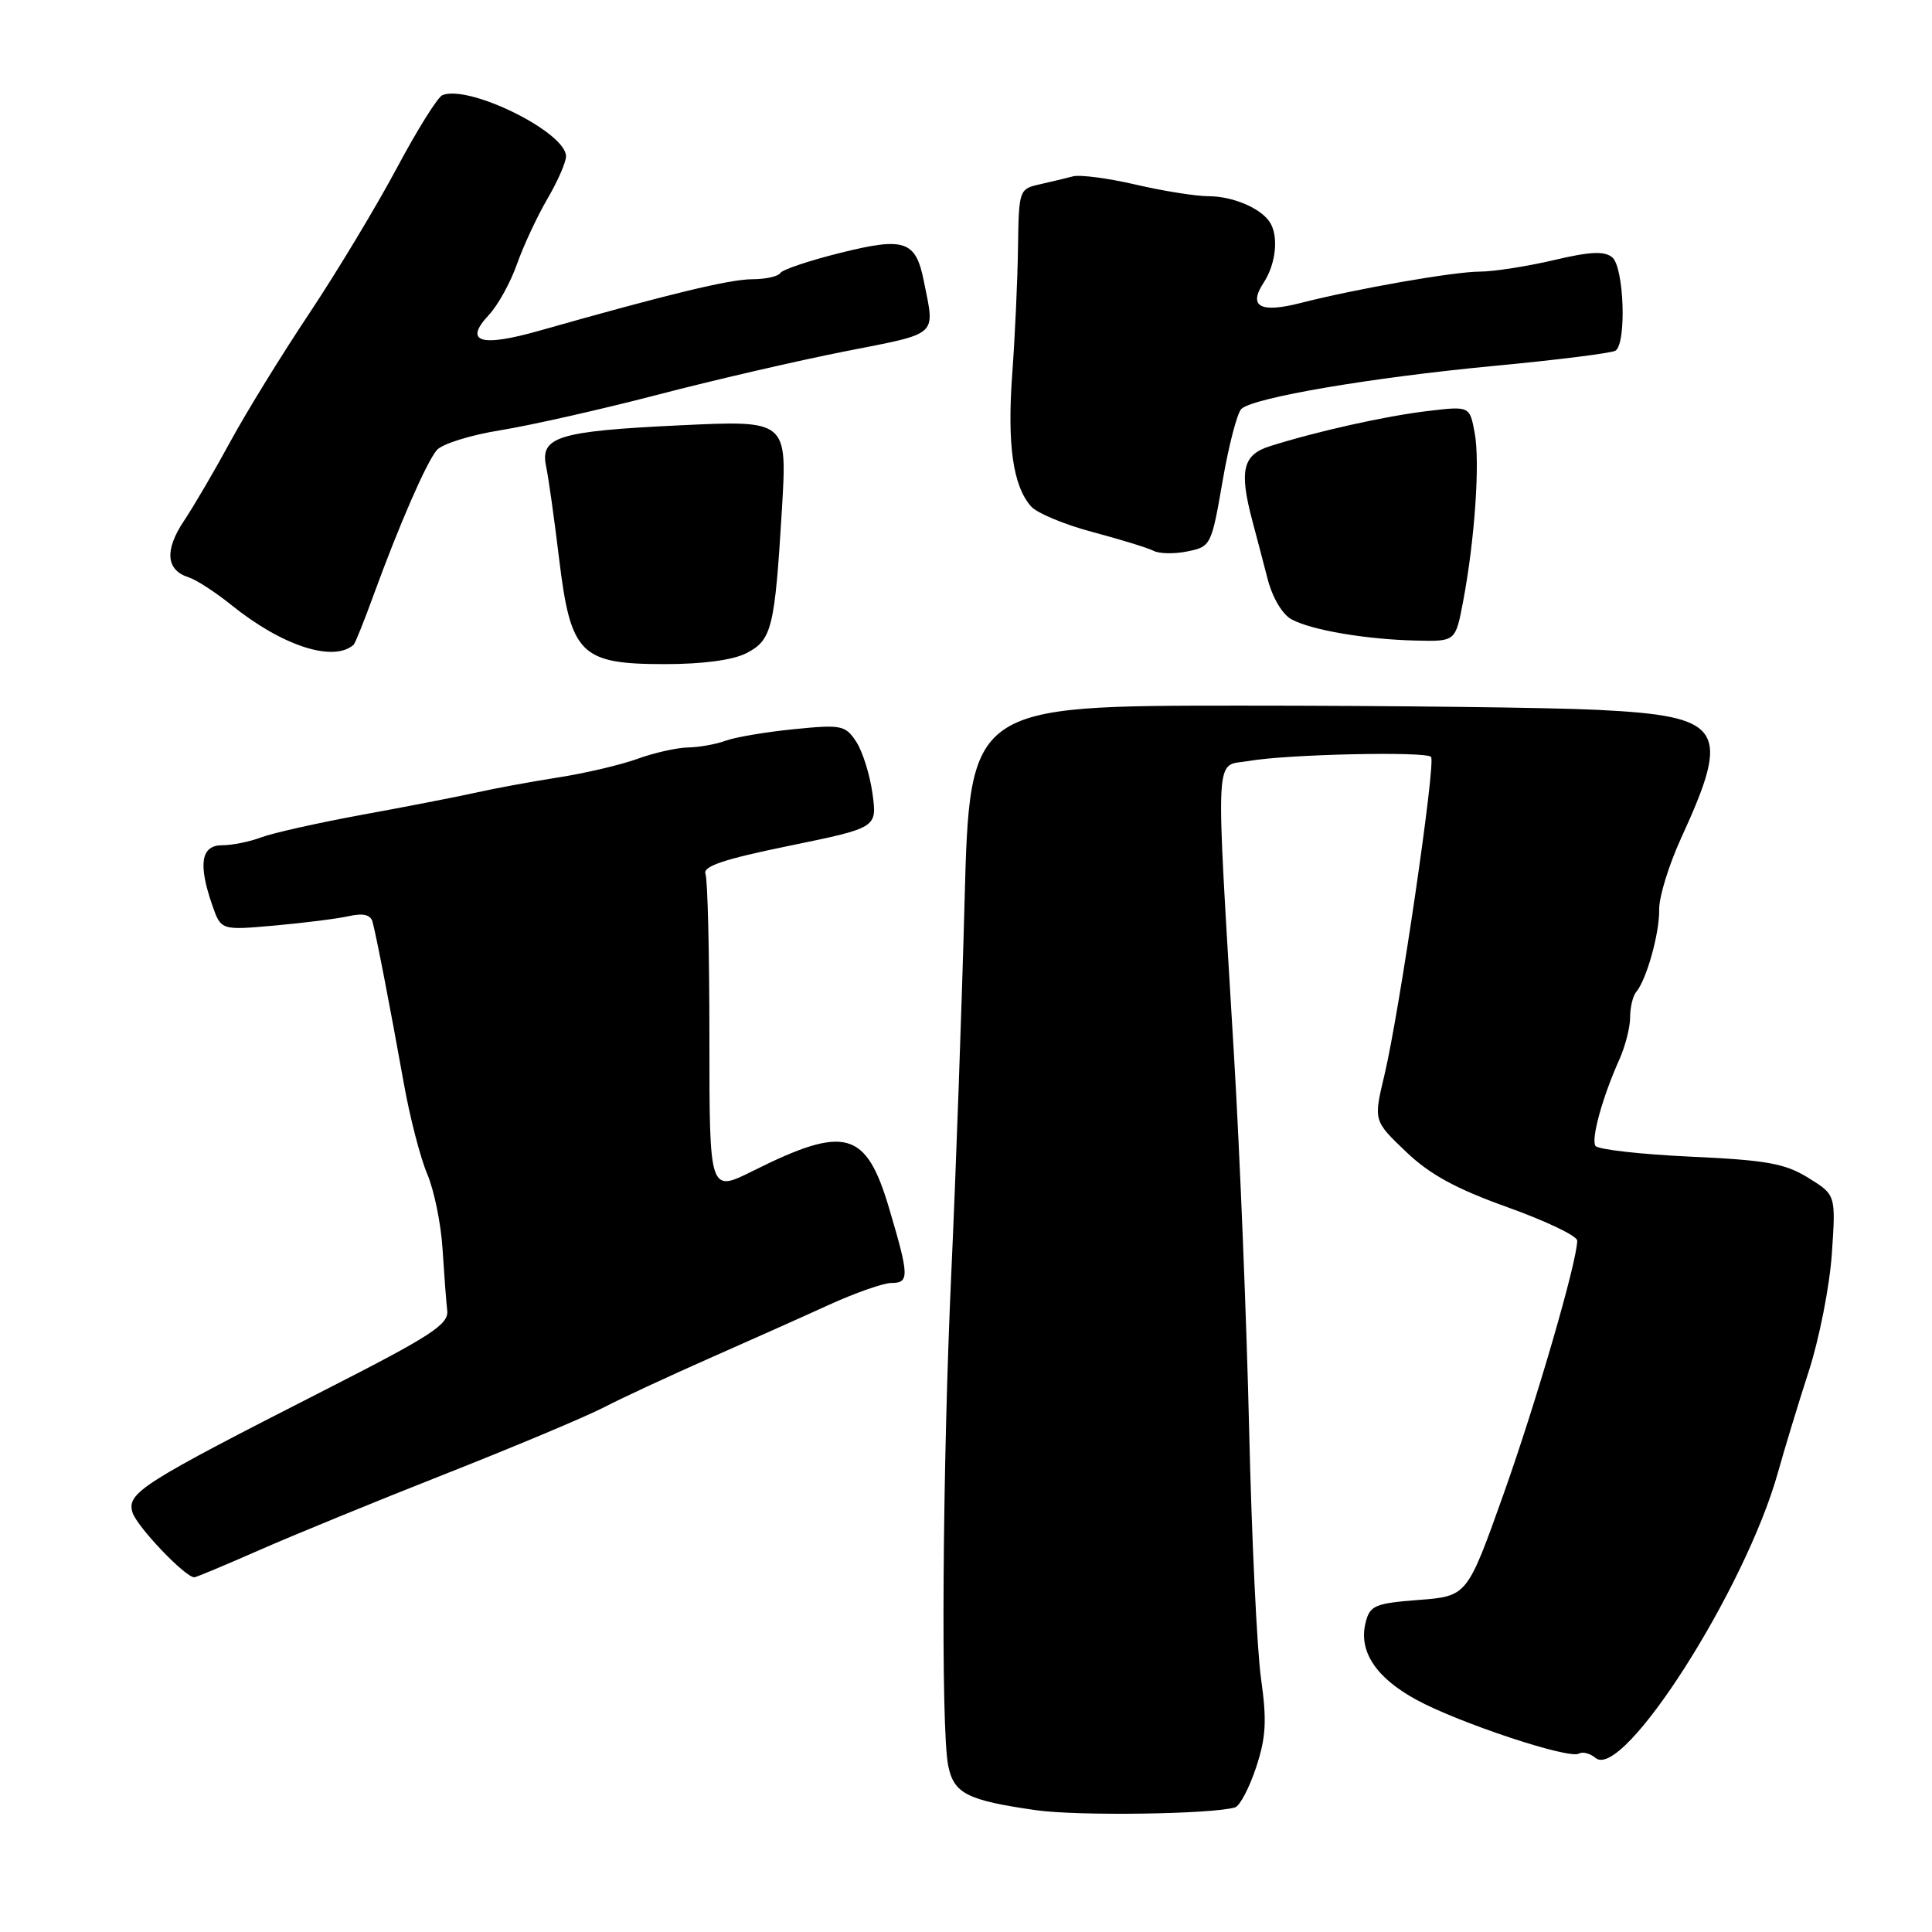 <?xml version="1.0" encoding="UTF-8" standalone="no"?>
<!DOCTYPE svg PUBLIC "-//W3C//DTD SVG 1.1//EN" "http://www.w3.org/Graphics/SVG/1.1/DTD/svg11.dtd" >
<svg xmlns="http://www.w3.org/2000/svg" xmlns:xlink="http://www.w3.org/1999/xlink" version="1.1" viewBox="0 0 256 256">
 <g >
 <path fill="currentColor"
d=" M 163.65 239.49 C 164.28 239.30 165.53 236.93 166.43 234.22 C 167.76 230.21 167.88 228.01 167.09 222.40 C 166.56 218.60 165.85 203.80 165.52 189.50 C 165.19 175.20 164.29 152.93 163.52 140.00 C 161.04 98.21 160.87 101.65 165.50 100.83 C 170.44 99.95 188.87 99.53 189.62 100.29 C 190.29 100.96 185.44 134.08 183.44 142.47 C 182.00 148.50 182.00 148.50 186.27 152.58 C 189.44 155.62 192.90 157.51 199.77 159.97 C 204.84 161.79 209.00 163.77 208.99 164.39 C 208.97 167.19 203.57 185.77 199.22 198.00 C 194.41 211.50 194.41 211.50 188.00 212.00 C 182.17 212.45 181.52 212.73 180.95 215.00 C 179.99 218.79 182.31 222.31 187.70 225.24 C 193.35 228.31 207.95 233.15 209.22 232.36 C 209.70 232.07 210.69 232.33 211.42 232.94 C 215.07 235.96 231.31 210.51 235.61 195.03 C 236.46 191.99 238.28 185.99 239.67 181.70 C 241.06 177.41 242.44 170.40 242.73 166.12 C 243.26 158.33 243.26 158.33 239.61 156.07 C 236.53 154.16 234.07 153.72 223.94 153.26 C 217.34 152.95 211.69 152.31 211.40 151.83 C 210.81 150.88 212.35 145.33 214.59 140.35 C 215.36 138.62 216.00 136.12 216.00 134.80 C 216.00 133.48 216.36 131.97 216.80 131.45 C 218.19 129.79 219.91 123.61 219.85 120.50 C 219.82 118.85 221.14 114.58 222.78 111.00 C 229.43 96.51 228.37 94.89 211.71 94.06 C 205.54 93.75 184.30 93.50 164.50 93.50 C 128.50 93.50 128.50 93.50 127.81 119.50 C 127.43 133.80 126.64 155.85 126.06 168.50 C 124.88 194.08 124.65 229.02 125.64 233.95 C 126.38 237.66 128.14 238.55 137.27 239.86 C 142.79 240.65 160.62 240.40 163.65 239.49 Z  M 34.34 205.41 C 38.83 203.43 49.92 198.89 59.00 195.31 C 68.08 191.73 77.53 187.76 80.00 186.49 C 82.47 185.21 88.78 182.29 94.00 179.98 C 99.22 177.68 106.36 174.49 109.86 172.89 C 113.36 171.30 117.07 170.00 118.11 170.00 C 120.51 170.00 120.48 169.11 117.83 160.16 C 114.76 149.78 112.03 149.03 99.75 155.16 C 94.00 158.03 94.00 158.03 94.00 137.60 C 94.00 126.36 93.77 116.55 93.48 115.81 C 93.09 114.79 95.86 113.86 104.59 112.07 C 116.23 109.68 116.23 109.68 115.61 105.16 C 115.27 102.67 114.30 99.58 113.46 98.29 C 112.02 96.10 111.51 95.99 105.21 96.62 C 101.52 96.99 97.46 97.67 96.18 98.14 C 94.91 98.61 92.66 99.02 91.18 99.04 C 89.71 99.07 86.70 99.74 84.50 100.54 C 82.30 101.34 77.58 102.45 74.00 103.01 C 70.42 103.57 65.47 104.48 63.00 105.04 C 60.52 105.59 53.75 106.91 47.93 107.97 C 42.12 109.04 36.13 110.38 34.62 110.95 C 33.11 111.53 30.77 112.00 29.43 112.00 C 26.63 112.00 26.23 114.49 28.14 119.98 C 29.29 123.27 29.29 123.27 36.39 122.64 C 40.30 122.29 44.73 121.73 46.24 121.39 C 48.11 120.97 49.10 121.20 49.36 122.14 C 49.85 123.91 51.69 133.41 53.51 143.56 C 54.30 148.00 55.69 153.40 56.61 155.56 C 57.53 157.73 58.44 162.20 58.64 165.50 C 58.85 168.80 59.12 172.47 59.26 173.65 C 59.47 175.50 57.15 177.00 43.00 184.21 C 18.76 196.56 16.82 197.80 17.54 200.36 C 18.05 202.20 24.53 209.00 25.75 209.00 C 25.99 209.00 29.85 207.38 34.34 205.41 Z  M 98.92 86.54 C 102.28 84.80 102.66 83.25 103.61 67.45 C 104.31 55.68 104.31 55.68 90.05 56.36 C 73.91 57.13 71.52 57.87 72.37 61.84 C 72.68 63.30 73.45 68.78 74.08 74.00 C 75.62 86.72 76.90 88.00 88.11 88.00 C 93.15 88.00 97.14 87.46 98.92 86.54 Z  M 46.86 85.43 C 47.06 85.25 48.26 82.27 49.52 78.80 C 52.92 69.48 56.47 61.34 57.87 59.65 C 58.55 58.83 62.35 57.64 66.31 57.01 C 70.26 56.37 79.58 54.27 87.00 52.34 C 94.42 50.40 105.67 47.80 112.00 46.55 C 124.53 44.08 123.89 44.65 122.42 37.28 C 121.35 31.88 119.88 31.38 111.38 33.50 C 107.26 34.52 103.67 35.73 103.39 36.18 C 103.11 36.63 101.44 37.00 99.68 37.00 C 96.70 37.00 88.56 38.97 71.50 43.81 C 63.67 46.04 61.40 45.34 64.78 41.73 C 65.96 40.47 67.64 37.45 68.50 35.00 C 69.36 32.56 71.18 28.67 72.53 26.35 C 73.89 24.04 75.00 21.50 75.00 20.71 C 75.00 17.53 62.21 11.20 58.63 12.60 C 58.01 12.84 55.29 17.19 52.58 22.27 C 49.87 27.35 44.66 36.00 41.00 41.50 C 37.33 47.00 32.62 54.65 30.53 58.50 C 28.44 62.35 25.65 67.12 24.33 69.09 C 21.78 72.94 22.01 75.55 25.00 76.50 C 26.01 76.82 28.55 78.47 30.66 80.17 C 37.40 85.60 44.19 87.80 46.86 85.43 Z  M 193.86 79.75 C 195.42 71.52 196.13 61.21 195.40 57.34 C 194.74 53.80 194.74 53.80 189.12 54.47 C 183.53 55.14 174.46 57.16 168.25 59.13 C 164.67 60.26 164.18 62.36 165.94 69.00 C 166.45 70.92 167.37 74.40 167.97 76.73 C 168.61 79.21 169.93 81.43 171.16 82.08 C 173.82 83.51 181.04 84.73 187.68 84.88 C 192.86 85.00 192.86 85.00 193.86 79.75 Z  M 162.00 63.74 C 162.82 58.97 163.95 54.66 164.50 54.17 C 166.17 52.67 181.64 50.04 197.80 48.50 C 206.22 47.71 213.53 46.79 214.05 46.47 C 215.55 45.54 215.20 35.41 213.63 34.10 C 212.59 33.24 210.68 33.33 205.88 34.47 C 202.37 35.29 197.97 35.98 196.10 35.99 C 192.61 36.00 179.76 38.25 172.33 40.15 C 166.97 41.52 165.36 40.62 167.45 37.44 C 169.09 34.93 169.46 31.23 168.23 29.40 C 167.00 27.55 163.30 26.00 160.13 26.00 C 158.48 26.00 154.13 25.31 150.48 24.46 C 146.82 23.61 143.08 23.12 142.17 23.37 C 141.25 23.61 139.26 24.09 137.75 24.43 C 135.05 25.03 135.00 25.18 134.89 32.77 C 134.84 37.02 134.49 44.55 134.13 49.50 C 133.44 58.91 134.22 64.40 136.63 67.11 C 137.41 67.99 141.08 69.52 144.78 70.50 C 148.47 71.48 152.11 72.60 152.86 72.99 C 153.61 73.38 155.63 73.42 157.36 73.06 C 160.44 72.44 160.53 72.25 162.00 63.74 Z "/>
</g>
</svg>